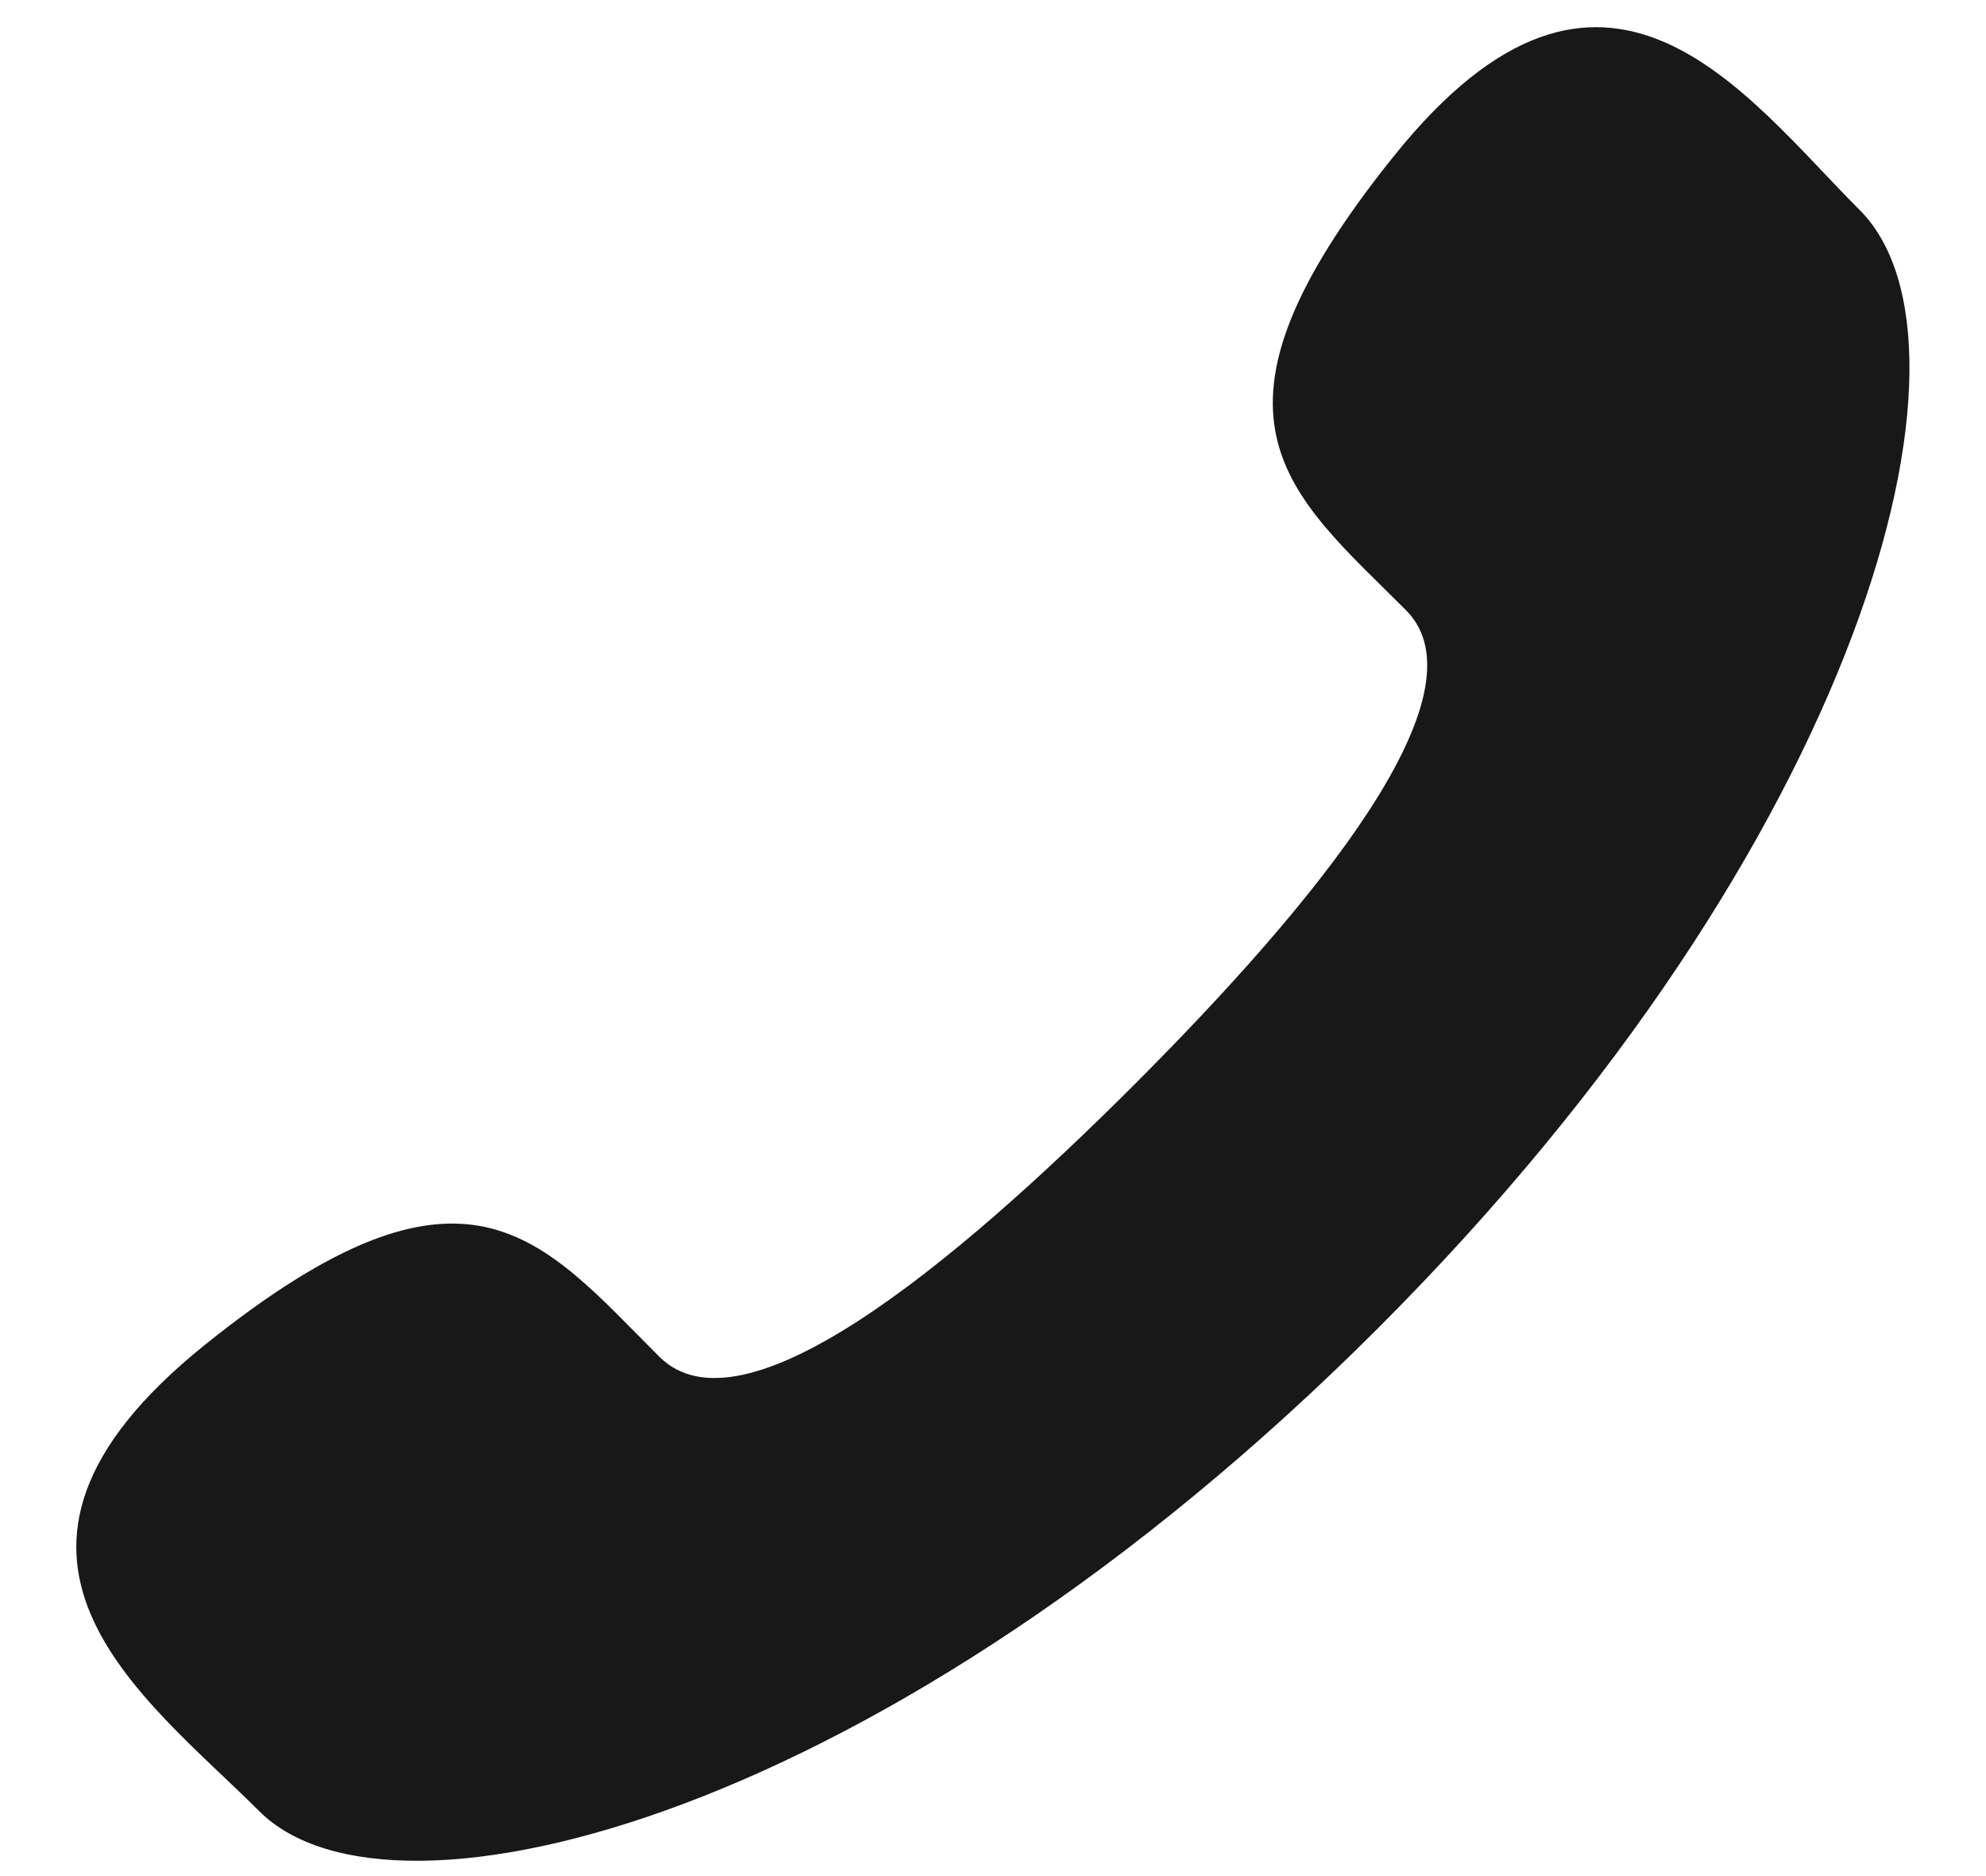 <svg width="18" height="17" viewBox="0 0 18 17" fill="none" xmlns="http://www.w3.org/2000/svg">
<path d="M10.278 9.831C8.633 11.474 6.728 13.046 5.975 12.293C4.898 11.216 4.233 10.277 1.856 12.187C-0.519 14.096 1.306 15.37 2.35 16.412C3.555 17.617 8.046 16.477 12.486 12.039C16.925 7.6 18.062 3.109 16.856 1.904C15.812 0.86 14.545 -0.964 12.636 1.411C10.726 3.786 11.664 4.451 12.743 5.529C13.493 6.282 11.921 8.187 10.278 9.831Z" fill="#181818"/>
</svg>
